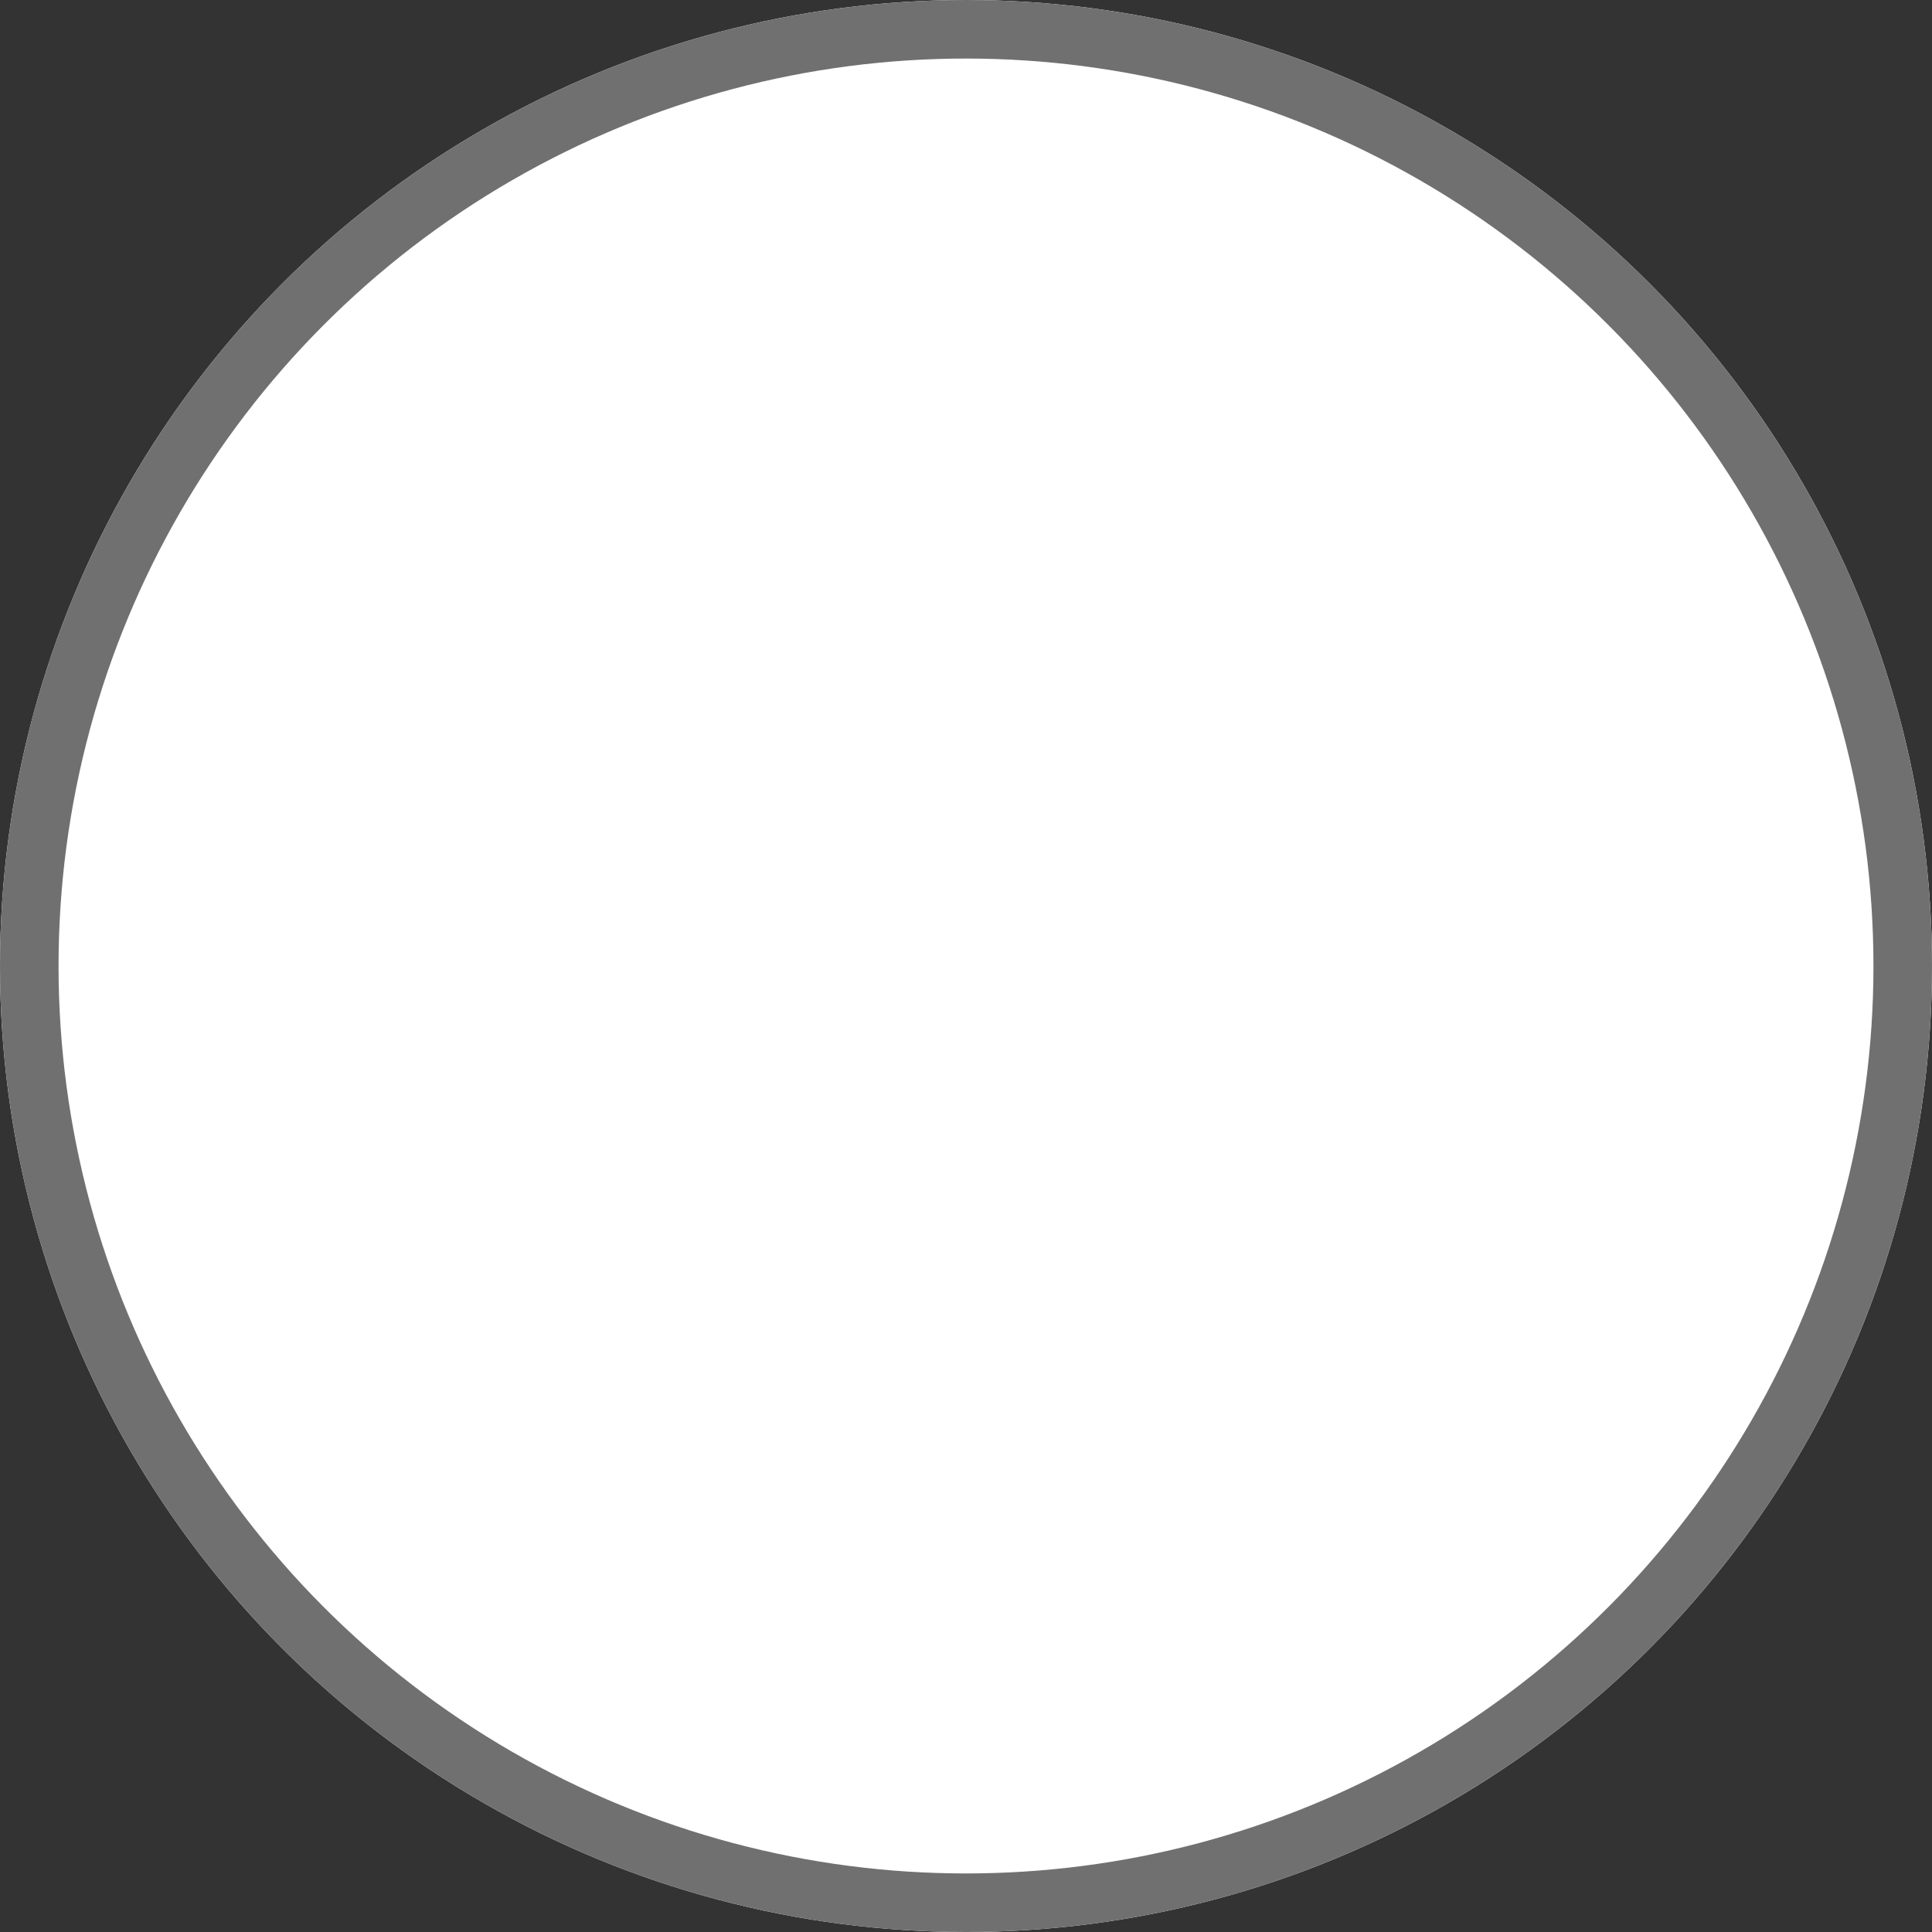 <svg xmlns="http://www.w3.org/2000/svg" width="33" height="33" viewBox="0 0 33 33">
  <rect x="0" y="0" width="33" height="33" fill="#333333" stroke="none"/>
  <g id="Ellipse_28" data-name="Ellipse 28" fill="#fff" stroke="#707070" stroke-width="1">
    <circle cx="16.5" cy="16.5" r="16.5" stroke="none"/>
    <circle cx="16.5" cy="16.5" r="16" fill="none"/>
  </g>
</svg>
